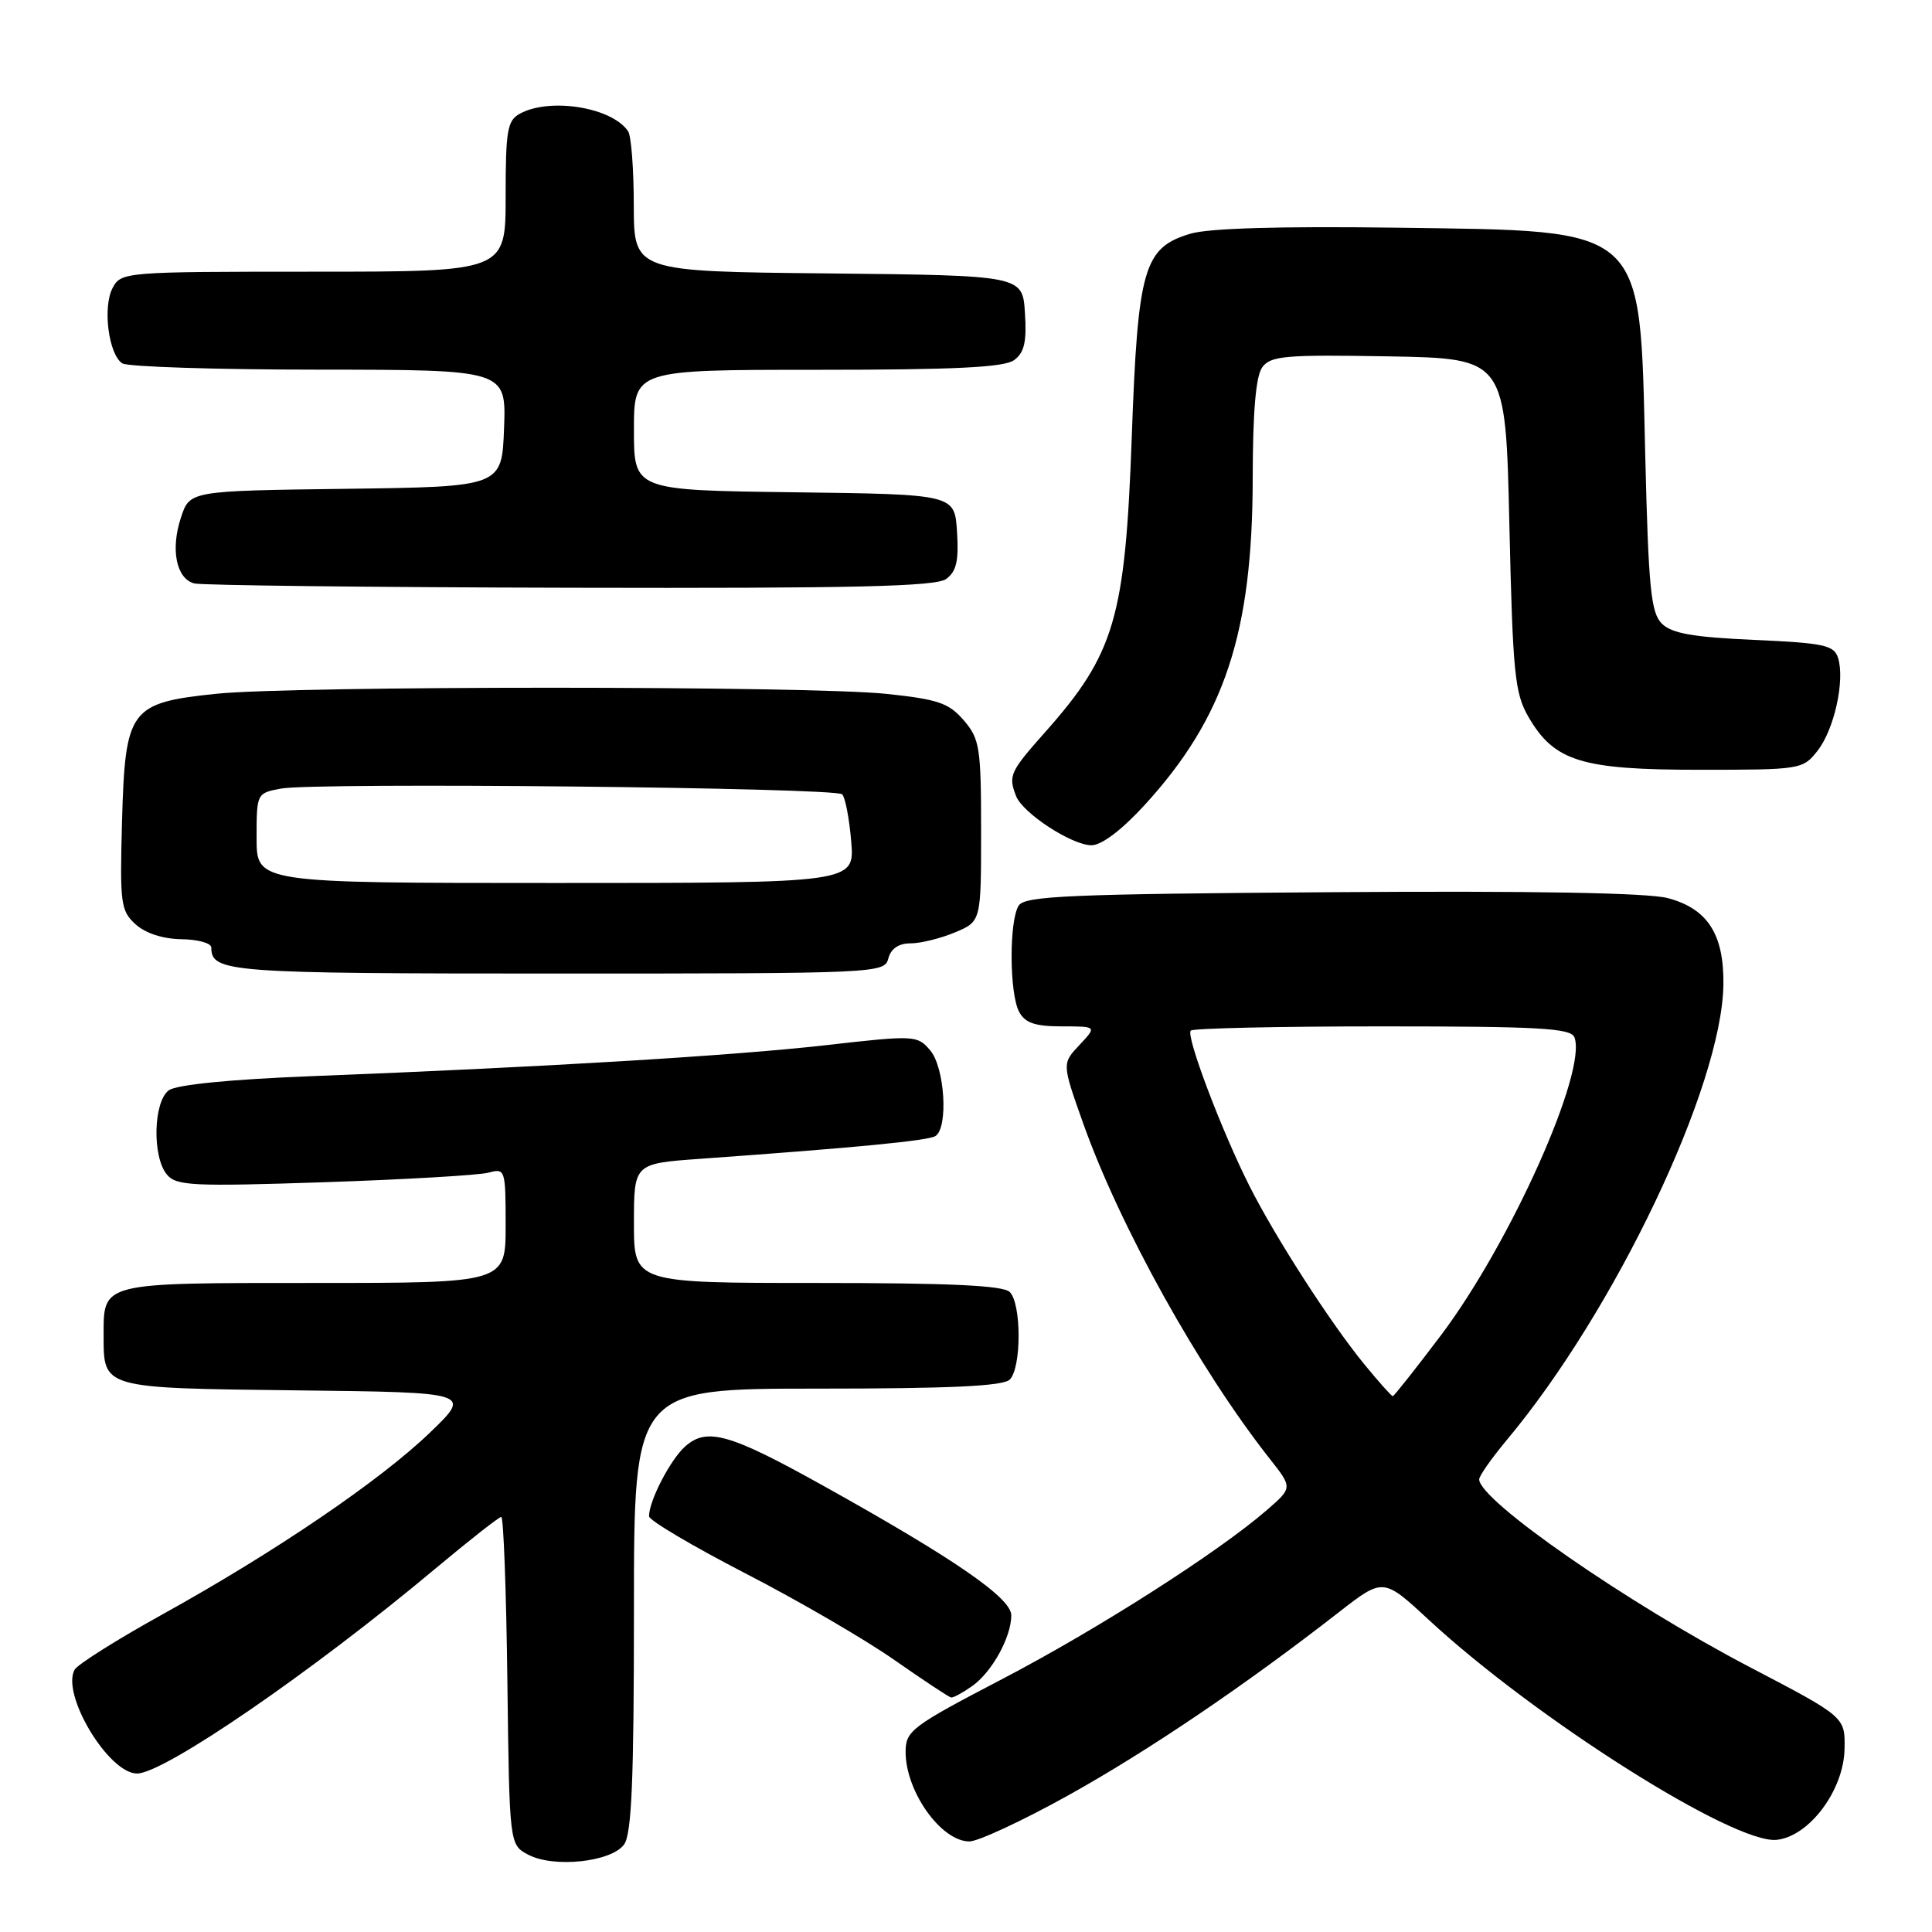 <?xml version="1.0" encoding="UTF-8" standalone="no"?>
<!DOCTYPE svg PUBLIC "-//W3C//DTD SVG 1.1//EN" "http://www.w3.org/Graphics/SVG/1.1/DTD/svg11.dtd" >
<svg xmlns="http://www.w3.org/2000/svg" xmlns:xlink="http://www.w3.org/1999/xlink" version="1.1" viewBox="0 0 256 256">
 <g >
 <path fill="currentColor"
d=" M 82.69 244.41 C 83.70 243.03 84.00 235.90 84.00 213.31 C 84.00 184.00 84.00 184.00 108.30 184.00 C 125.87 184.00 132.93 183.67 133.80 182.80 C 135.36 181.24 135.36 172.76 133.80 171.20 C 132.93 170.33 125.87 170.00 108.30 170.00 C 84.00 170.00 84.00 170.00 84.00 162.09 C 84.00 154.18 84.00 154.18 92.75 153.55 C 113.43 152.07 122.95 151.15 123.94 150.54 C 125.68 149.46 125.20 141.45 123.25 139.17 C 121.54 137.17 121.23 137.15 109.36 138.50 C 96.99 139.90 72.17 141.39 41.25 142.60 C 30.46 143.02 23.39 143.73 22.37 144.47 C 20.32 145.97 20.15 153.27 22.11 155.63 C 23.35 157.13 25.51 157.23 43.00 156.65 C 53.72 156.29 63.51 155.72 64.75 155.38 C 66.94 154.78 67.00 154.97 67.00 162.38 C 67.00 170.00 67.00 170.00 41.62 170.00 C 13.23 170.00 13.73 169.88 13.73 177.00 C 13.73 184.00 13.50 183.93 39.36 184.23 C 62.50 184.50 62.50 184.50 57.00 189.80 C 50.39 196.17 36.46 205.64 21.55 213.90 C 15.52 217.24 10.28 220.54 9.89 221.24 C 8.07 224.49 14.38 235.00 18.16 235.00 C 21.74 235.00 41.34 221.54 57.69 207.85 C 62.20 204.08 66.12 201.00 66.42 201.00 C 66.72 201.00 67.08 210.77 67.23 222.72 C 67.50 244.44 67.50 244.44 70.00 245.76 C 73.37 247.54 80.99 246.73 82.69 244.41 Z  M 141.52 237.91 C 152.08 232.04 164.96 223.33 177.39 213.64 C 183.29 209.05 183.29 209.05 189.31 214.63 C 203.47 227.74 229.73 244.35 235.40 243.79 C 239.71 243.36 244.30 237.24 244.41 231.77 C 244.50 227.51 244.50 227.51 231.93 220.94 C 215.61 212.41 196.00 198.81 196.00 196.02 C 196.00 195.56 197.64 193.23 199.63 190.84 C 214.01 173.66 228.16 143.92 228.36 130.48 C 228.45 123.81 226.28 120.42 221.02 119.01 C 218.41 118.30 203.08 118.03 176.49 118.22 C 141.73 118.46 135.79 118.71 134.98 120.00 C 133.70 122.02 133.74 131.65 135.04 134.07 C 135.83 135.55 137.15 136.00 140.71 136.00 C 145.35 136.00 145.35 136.00 143.03 138.47 C 140.72 140.93 140.72 140.93 143.48 148.72 C 148.34 162.44 158.90 181.44 168.26 193.31 C 171.27 197.13 171.27 197.13 167.89 200.07 C 161.46 205.66 145.46 215.88 132.75 222.51 C 120.75 228.77 120.00 229.34 120.00 232.15 C 120.00 237.39 124.71 244.00 128.45 244.00 C 129.60 244.00 135.49 241.26 141.52 237.91 Z  M 128.78 223.44 C 131.42 221.60 134.00 216.94 134.00 214.04 C 134.00 211.74 126.52 206.58 109.11 196.88 C 96.67 189.95 93.67 189.10 90.79 191.66 C 88.82 193.42 86.00 198.85 86.00 200.91 C 86.00 201.45 91.74 204.85 98.75 208.47 C 105.76 212.08 114.65 217.25 118.50 219.95 C 122.35 222.64 125.74 224.88 126.03 224.93 C 126.32 224.97 127.56 224.30 128.78 223.44 Z  M 117.71 127.00 C 118.05 125.70 119.07 125.00 120.65 125.00 C 121.98 125.00 124.62 124.35 126.53 123.55 C 130.00 122.10 130.00 122.10 130.00 110.11 C 130.00 99.04 129.82 97.91 127.70 95.44 C 125.73 93.15 124.28 92.66 117.45 91.94 C 107.18 90.86 38.89 90.86 28.65 91.93 C 17.18 93.13 16.59 93.94 16.17 108.80 C 15.87 119.74 15.99 120.68 17.97 122.48 C 19.29 123.67 21.61 124.42 24.05 124.45 C 26.22 124.48 28.00 124.97 28.00 125.55 C 28.01 128.84 30.18 129.00 73.79 129.00 C 116.35 129.00 117.20 128.96 117.71 127.00 Z  M 151.67 106.67 C 162.26 95.09 165.96 83.90 165.99 63.44 C 166.00 54.56 166.40 49.83 167.26 48.66 C 168.37 47.15 170.31 46.98 184.01 47.22 C 199.50 47.50 199.50 47.50 200.00 69.50 C 200.45 89.27 200.71 91.85 202.53 95.00 C 205.96 100.89 209.53 102.00 225.18 102.00 C 238.62 102.00 238.89 101.96 240.84 99.47 C 243.05 96.66 244.49 90.13 243.55 87.17 C 243.02 85.49 241.68 85.20 232.42 84.79 C 224.31 84.43 221.51 83.93 220.20 82.63 C 218.75 81.18 218.43 77.93 218.00 60.17 C 217.26 29.62 218.38 30.64 185.05 30.17 C 169.71 29.96 160.20 30.24 157.76 30.96 C 151.54 32.81 150.77 35.49 149.96 58.00 C 149.10 81.87 147.70 86.64 138.48 97.02 C 133.82 102.27 133.59 102.77 134.63 105.47 C 135.50 107.74 142.02 112.00 144.63 112.00 C 145.97 112.00 148.65 109.97 151.67 106.67 Z  M 125.37 76.72 C 126.73 75.73 127.06 74.30 126.81 70.47 C 126.50 65.50 126.50 65.50 105.25 65.23 C 84.00 64.96 84.00 64.96 84.00 56.98 C 84.00 49.00 84.00 49.00 108.31 49.00 C 126.51 49.00 133.06 48.68 134.37 47.72 C 135.73 46.73 136.06 45.30 135.81 41.47 C 135.50 36.50 135.50 36.50 109.75 36.23 C 84.00 35.97 84.00 35.97 83.98 27.23 C 83.98 22.43 83.64 18.00 83.23 17.40 C 81.12 14.24 72.95 12.89 68.93 15.04 C 67.22 15.95 67.00 17.21 67.00 26.04 C 67.00 36.00 67.00 36.00 41.54 36.00 C 16.55 36.00 16.05 36.04 14.93 38.14 C 13.57 40.67 14.39 46.99 16.21 48.15 C 16.92 48.60 28.66 48.98 42.29 48.98 C 67.08 49.00 67.08 49.00 66.79 56.75 C 66.50 64.50 66.50 64.50 45.82 64.77 C 25.14 65.04 25.14 65.04 23.98 68.57 C 22.57 72.82 23.36 76.69 25.75 77.31 C 26.71 77.56 49.13 77.82 75.56 77.88 C 113.24 77.97 124.00 77.72 125.37 76.72 Z  M 180.76 180.75 C 176.29 175.29 169.01 163.99 165.58 157.19 C 161.86 149.82 157.10 137.23 157.78 136.56 C 158.08 136.25 169.52 136.00 183.20 136.00 C 203.97 136.00 208.15 136.24 208.62 137.45 C 210.34 141.94 200.15 164.69 190.95 176.91 C 187.59 181.36 184.71 185.00 184.55 185.00 C 184.38 185.00 182.67 183.09 180.76 180.75 Z  M 34.00 111.05 C 34.00 105.12 34.01 105.09 37.25 104.49 C 41.88 103.65 110.68 104.35 111.59 105.25 C 112.00 105.66 112.54 108.48 112.79 111.50 C 113.25 117.00 113.25 117.00 73.62 117.00 C 34.00 117.00 34.00 117.00 34.00 111.05 Z "/>
</g>
</svg>